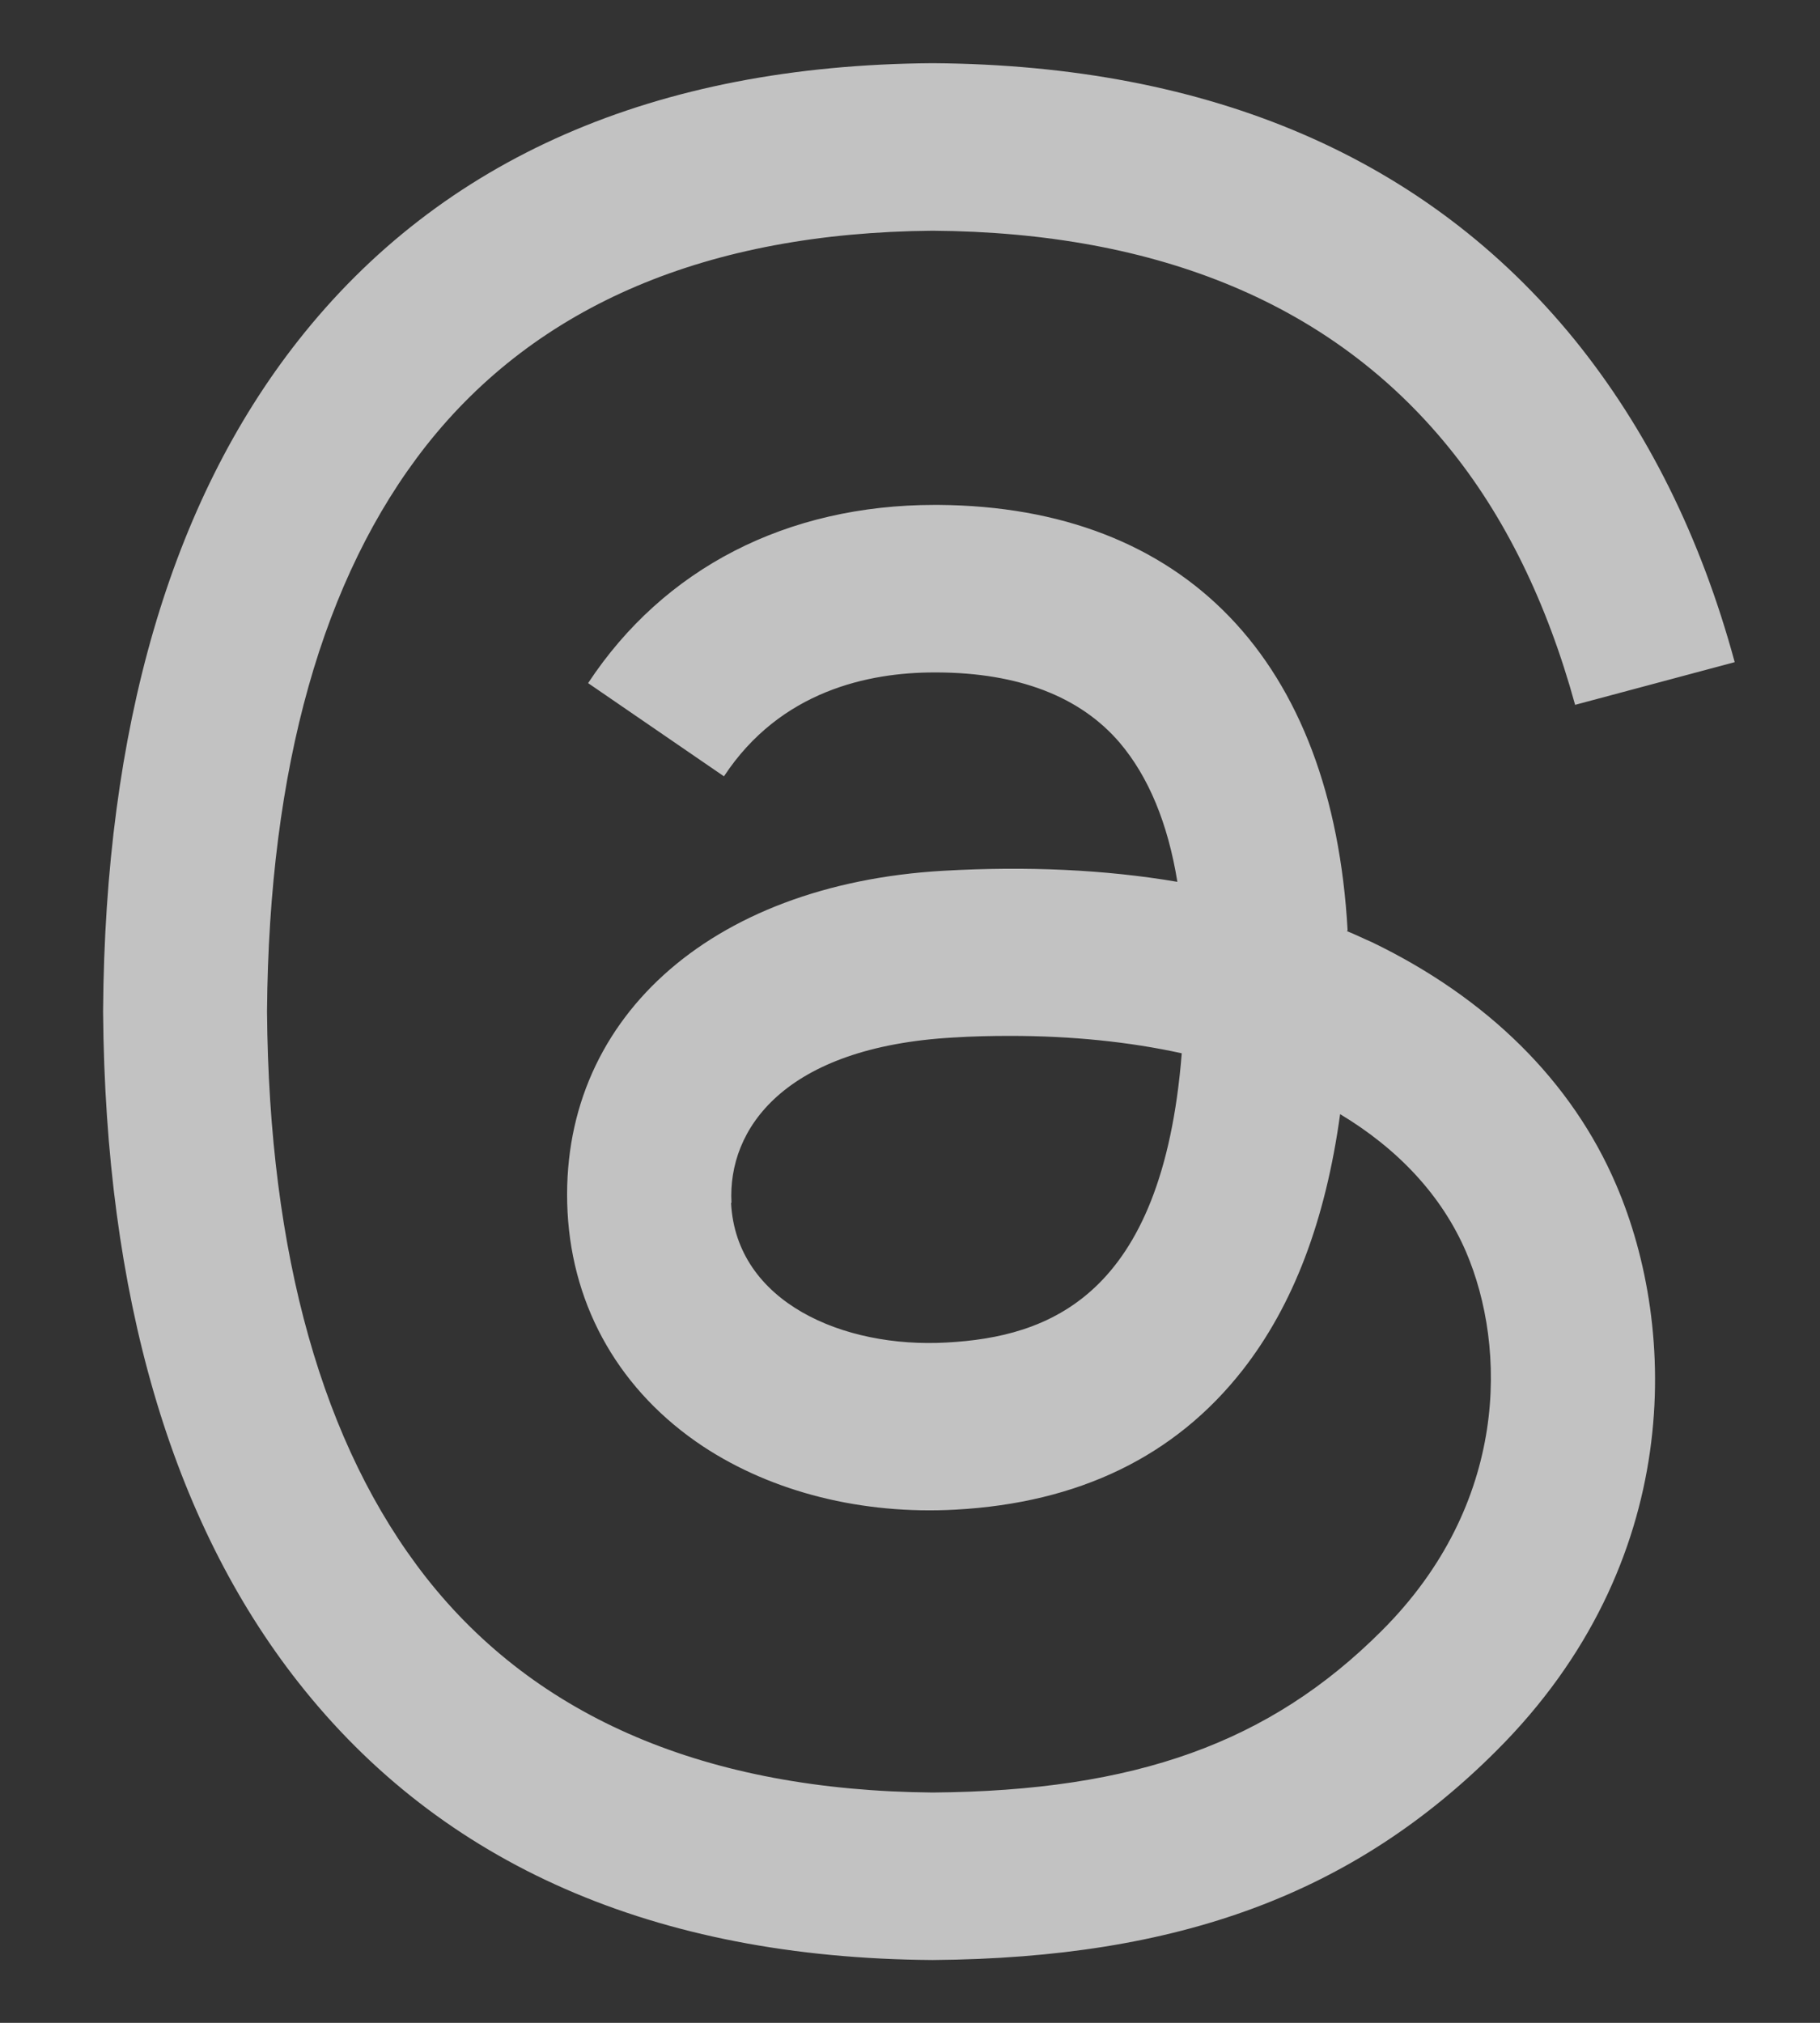 <svg width="45" height="50" viewBox="0 0 45 50" fill="none" xmlns="http://www.w3.org/2000/svg">
<rect x="0" y="0" width="45" height="50" fill="#333333" stroke="none"/>
<path d="M33.31 23.018C33.525 23.105 33.721 23.203 33.926 23.291C36.777 24.668 38.867 26.729 39.961 29.287C41.494 32.852 41.641 38.643 37.002 43.272C33.467 46.807 29.16 48.398 23.076 48.447H23.047C16.191 48.398 10.928 46.094 7.383 41.592C4.229 37.588 2.607 32.012 2.549 25.029V25V24.98C2.598 17.998 4.219 12.422 7.373 8.418C10.918 3.916 16.191 1.611 23.047 1.562H23.076C29.941 1.611 35.273 3.906 38.926 8.389C40.723 10.605 42.051 13.271 42.891 16.367L38.945 17.422C38.252 14.902 37.207 12.754 35.801 11.035C32.949 7.539 28.672 5.742 23.057 5.703C17.49 5.752 13.281 7.539 10.537 11.016C7.979 14.268 6.65 18.975 6.602 25C6.65 31.025 7.979 35.732 10.537 38.994C13.271 42.471 17.49 44.258 23.057 44.307C28.076 44.268 31.396 43.076 34.16 40.312C37.315 37.168 37.256 33.301 36.25 30.947C35.654 29.561 34.58 28.408 33.135 27.539C32.773 30.166 31.982 32.256 30.723 33.867C29.053 35.996 26.68 37.148 23.623 37.315C21.318 37.441 19.102 36.885 17.383 35.752C15.352 34.404 14.16 32.353 14.033 29.961C13.789 25.244 17.52 21.855 23.33 21.523C25.391 21.406 27.324 21.494 29.111 21.797C28.877 20.352 28.398 19.199 27.686 18.359C26.709 17.217 25.186 16.631 23.174 16.621H23.105C21.484 16.621 19.297 17.07 17.9 19.189L14.541 16.885C16.416 14.043 19.453 12.48 23.115 12.48H23.193C29.307 12.52 32.949 16.338 33.32 22.998L33.301 23.018H33.31ZM18.076 29.736C18.203 32.188 20.85 33.33 23.408 33.184C25.908 33.047 28.74 32.07 29.219 26.035C27.93 25.752 26.504 25.605 24.98 25.605C24.512 25.605 24.043 25.615 23.574 25.645C19.385 25.879 17.988 27.91 18.086 29.727L18.076 29.736Z" fill="white" fill-opacity="0.7"/>
</svg>
